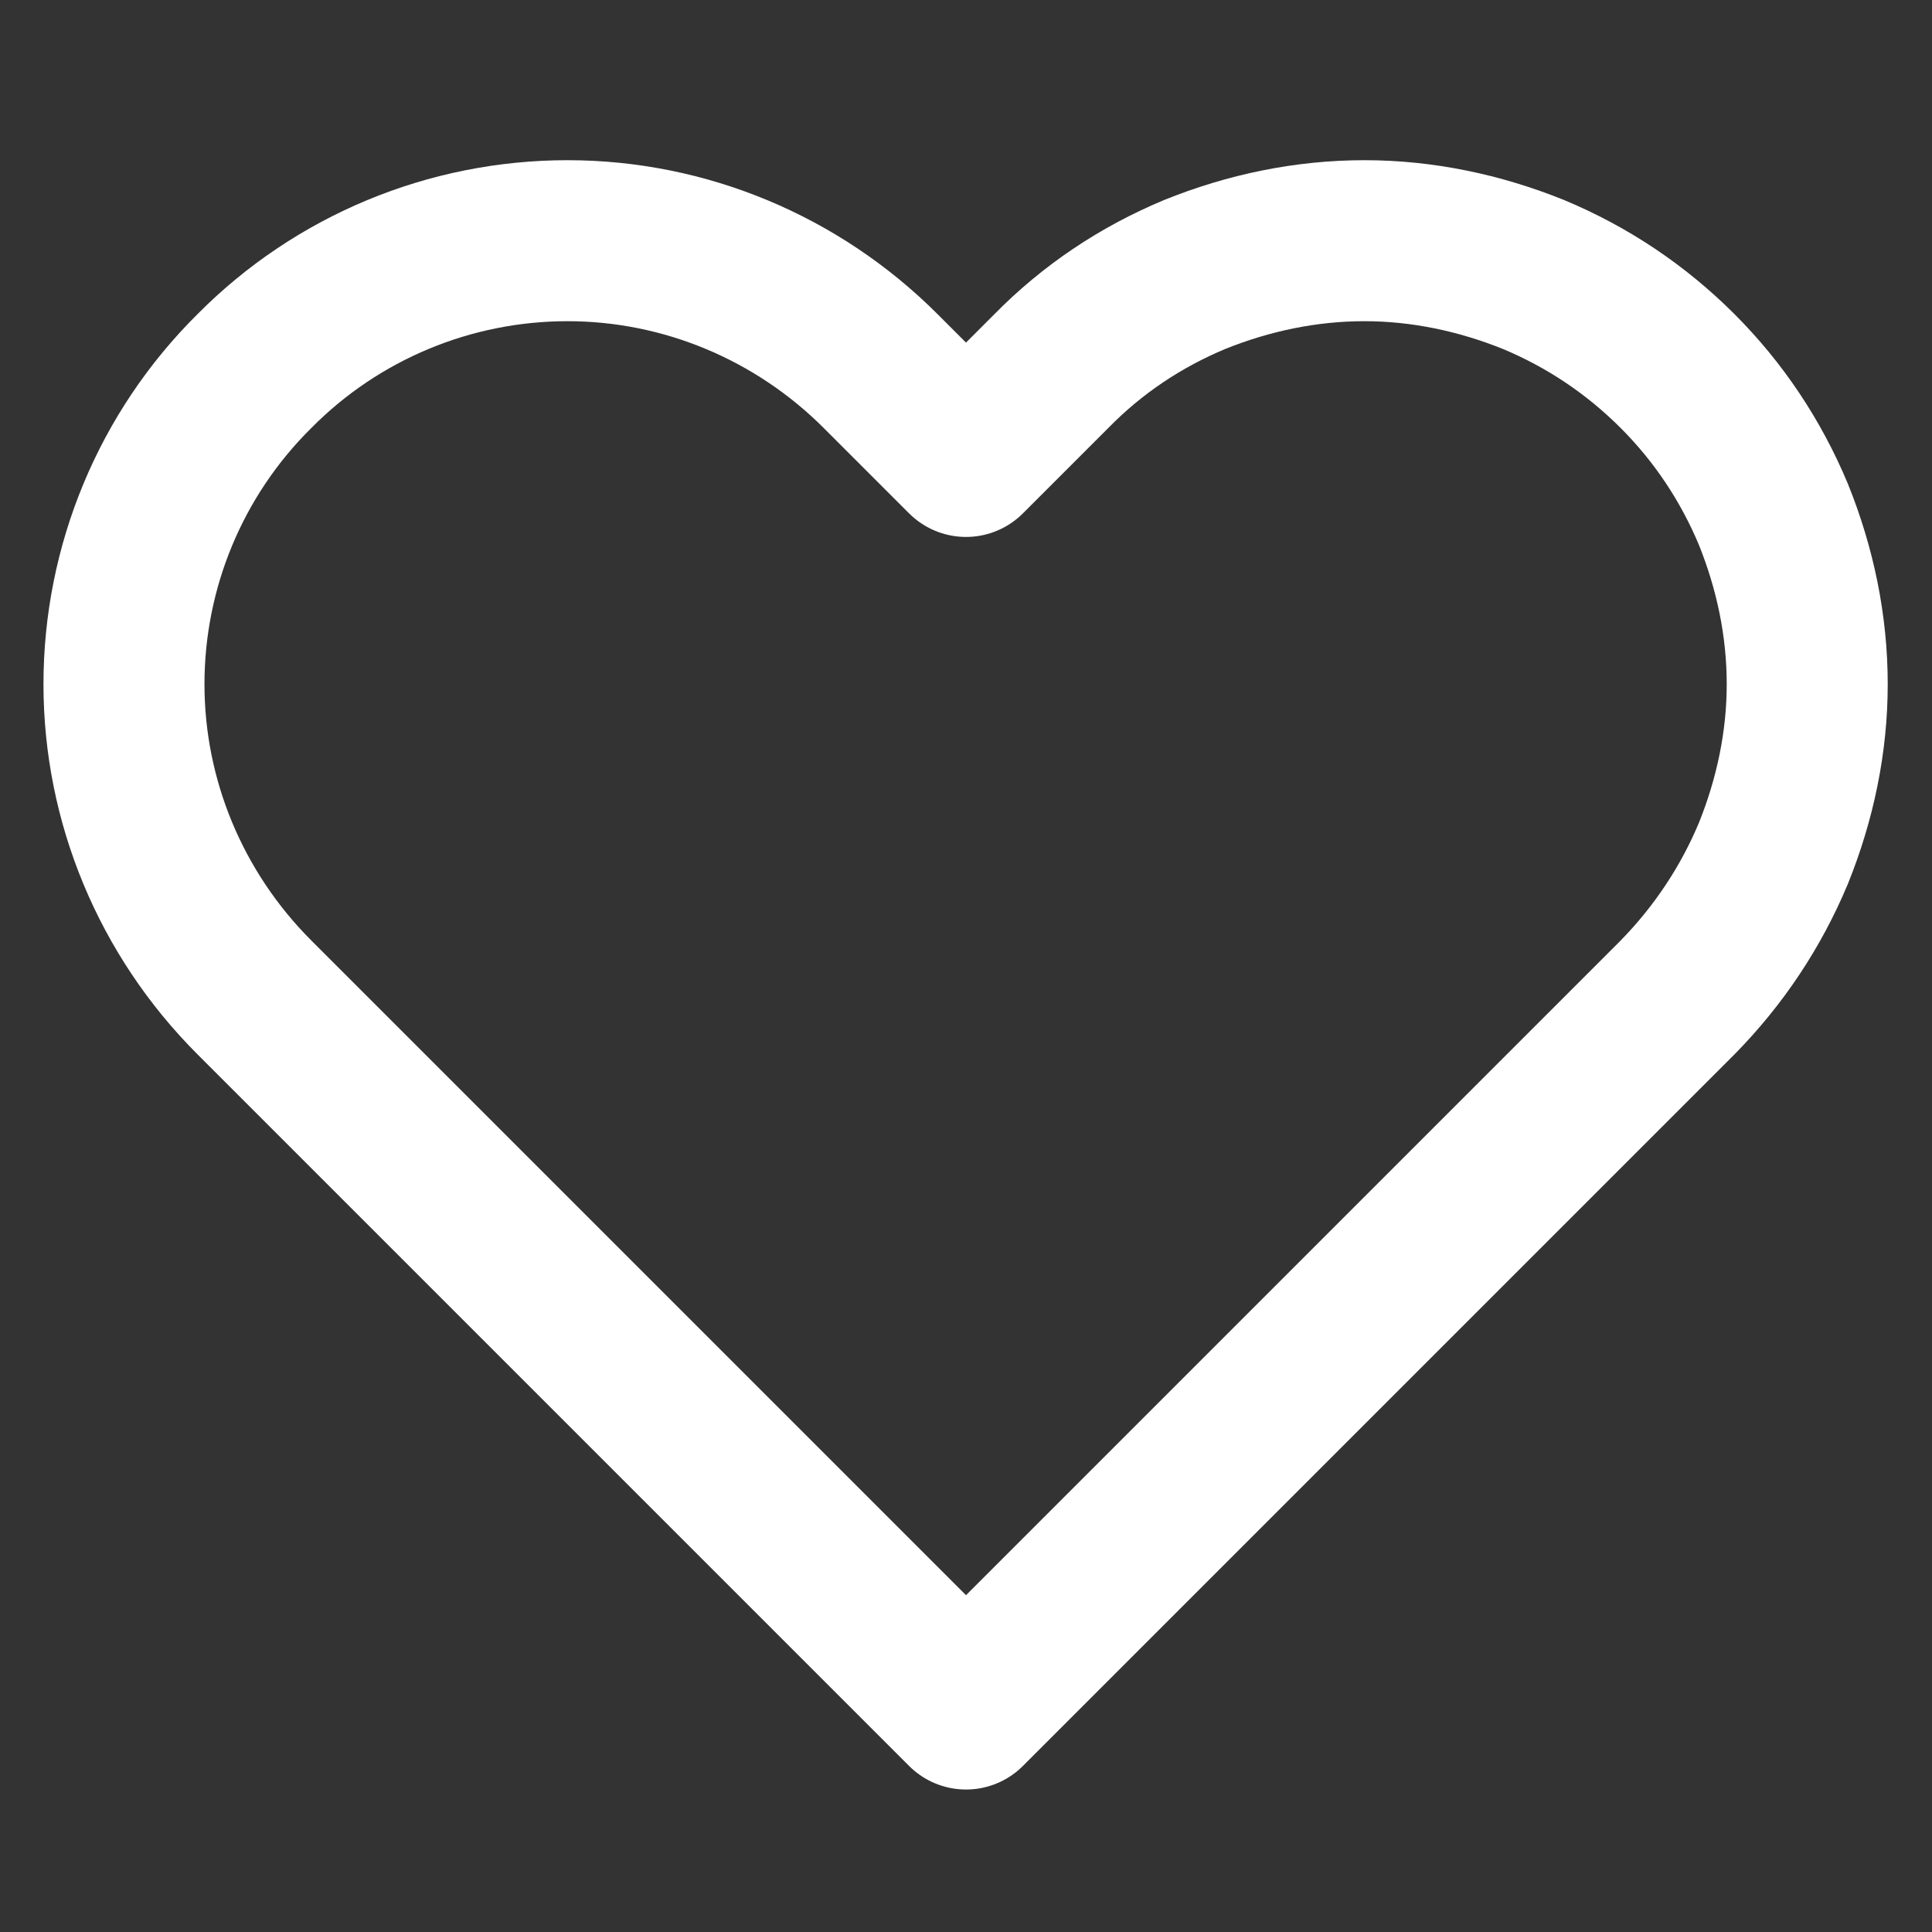 <svg width="24" height="24" viewBox="0 0 24 24" fill="none" xmlns="http://www.w3.org/2000/svg" xmlns:xlink="http://www.w3.org/1999/xlink">
	<rect x="0" y="0" width="24" height="24" fill="#333333" stroke="none"/>
	<desc>
			Created with Pixso.
	</desc>
	<defs>
		<clipPath id="clip4_1120">
			<rect id="heart 1" rx="-0.5" width="23" height="23" transform="translate(0.5 0.5)" fill="white" fill-opacity="0"/>
		</clipPath>
	</defs>
	<rect id="heart 1" rx="-0.5" width="23" height="23" transform="translate(0.5 0.5)" fill="#FFFFFF" fill-opacity="0"/>
	<g clip-path="url(#clip4_1120)">
		<path id="Vector" d="M19.05 3.41C18.38 3.14 17.67 2.99 16.95 2.99C16.22 2.99 15.51 3.14 14.84 3.41C14.17 3.69 13.57 4.09 13.06 4.61L12 5.67L10.94 4.61C9.9 3.57 8.5 2.99 7.05 2.99C5.59 2.99 4.19 3.57 3.16 4.61C2.12 5.64 1.54 7.04 1.54 8.5C1.54 9.95 2.12 11.35 3.16 12.39L4.22 13.45L12 21.23L19.78 13.45L20.84 12.39C21.35 11.87 21.75 11.27 22.03 10.6C22.3 9.93 22.45 9.22 22.45 8.5C22.45 7.77 22.3 7.06 22.03 6.39C21.75 5.72 21.35 5.12 20.84 4.61C20.32 4.09 19.72 3.69 19.05 3.41Z" stroke="#FFFFFF" stroke-opacity="1" stroke-width="2" stroke-linejoin="round"/>
	</g>
</svg>
